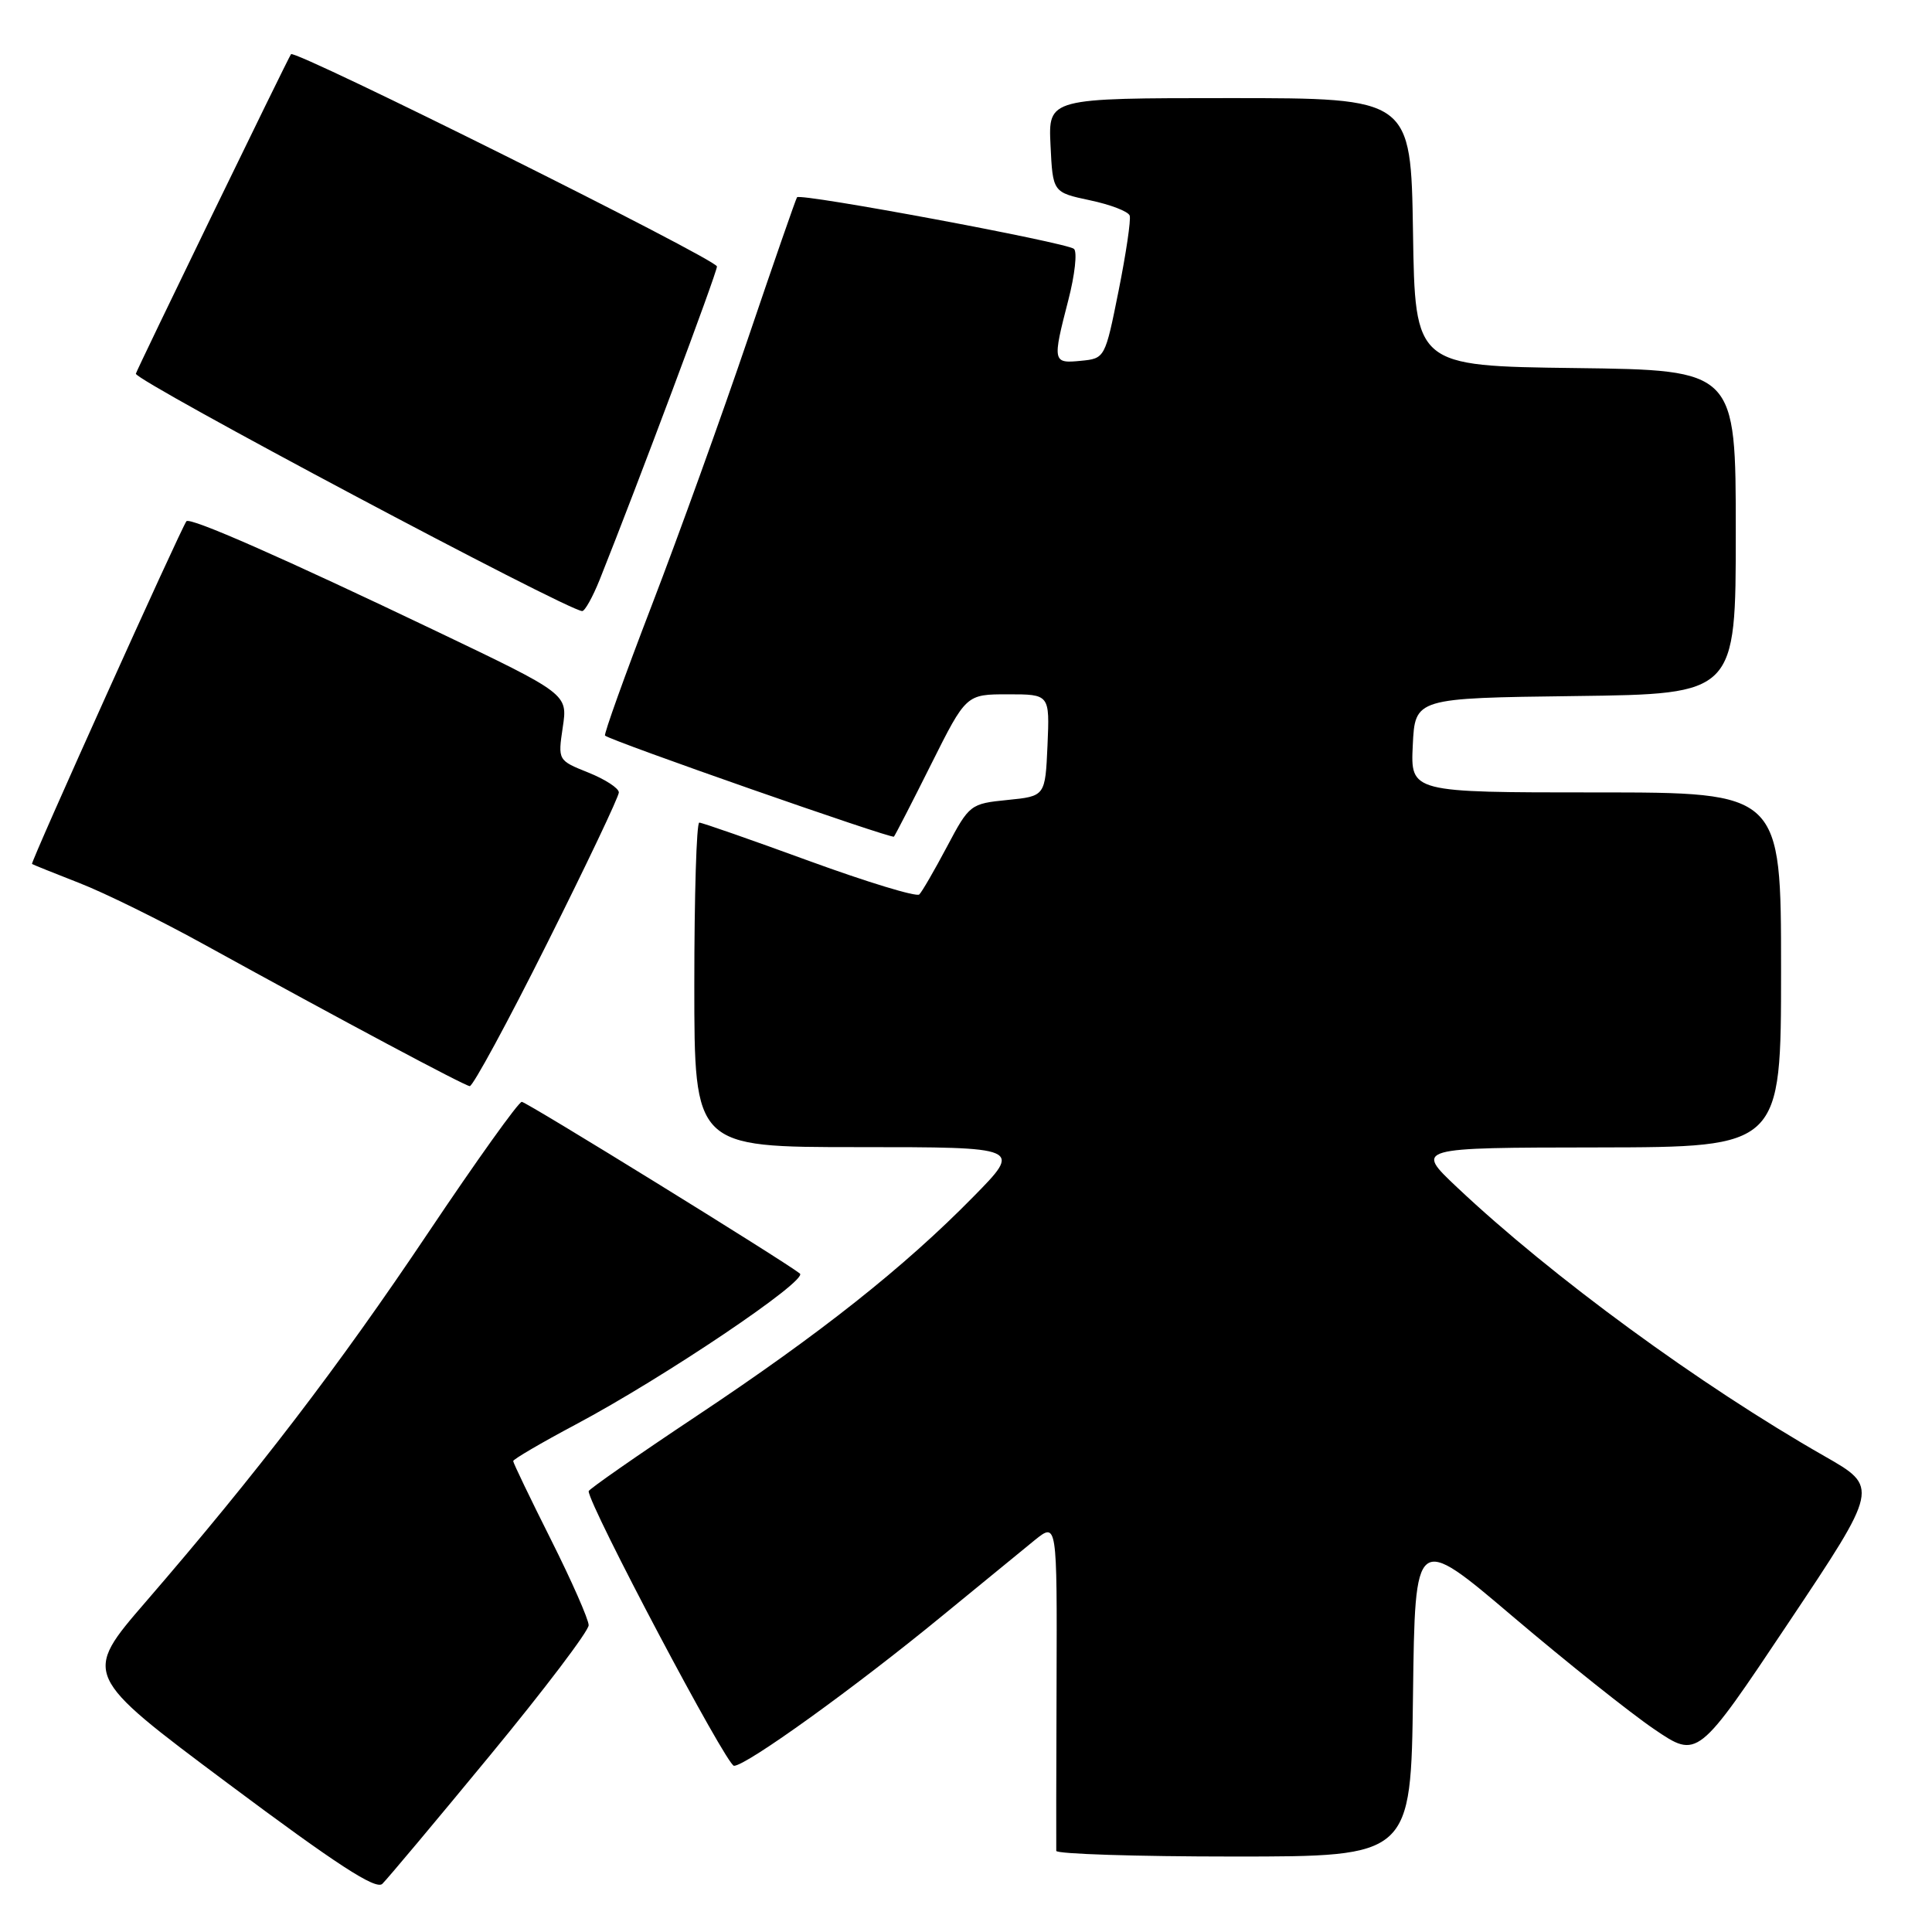 <?xml version="1.0" encoding="UTF-8" standalone="no"?>
<!DOCTYPE svg PUBLIC "-//W3C//DTD SVG 1.1//EN" "http://www.w3.org/Graphics/SVG/1.1/DTD/svg11.dtd" >
<svg xmlns="http://www.w3.org/2000/svg" xmlns:xlink="http://www.w3.org/1999/xlink" version="1.1" viewBox="0 0 256 256">
 <g >
 <path fill="currentColor"
d=" M 64.91 232.62 C 72.11 223.89 78.00 216.12 78.00 215.35 C 78.00 214.59 75.75 209.48 73.00 204.00 C 70.25 198.52 68.00 193.84 68.00 193.60 C 68.00 193.36 71.74 191.17 76.31 188.74 C 87.97 182.54 107.11 169.65 105.99 168.75 C 103.92 167.10 69.76 146.00 69.14 146.00 C 68.71 146.00 63.12 153.82 56.72 163.37 C 44.78 181.18 34.11 195.12 19.34 212.22 C 10.95 221.93 10.95 221.93 30.22 236.33 C 44.60 247.07 49.80 250.45 50.66 249.62 C 51.30 249.00 57.71 241.36 64.91 232.62 Z  M 187.23 224.59 C 187.50 203.19 187.50 203.19 200.48 214.22 C 207.62 220.28 216.05 227.00 219.21 229.14 C 224.95 233.04 224.95 233.04 236.96 215.06 C 248.98 197.07 248.98 197.07 241.74 192.94 C 225.28 183.55 205.62 169.17 193.04 157.30 C 187.50 152.07 187.50 152.07 211.75 152.04 C 236.00 152.00 236.00 152.00 236.00 128.50 C 236.00 105.00 236.00 105.00 211.45 105.00 C 186.90 105.00 186.90 105.00 187.20 98.75 C 187.50 92.50 187.50 92.50 208.75 92.23 C 230.00 91.96 230.00 91.96 230.00 70.50 C 230.00 49.04 230.00 49.04 208.75 48.77 C 187.50 48.50 187.50 48.50 187.23 30.75 C 186.95 13.00 186.95 13.00 162.93 13.00 C 138.90 13.00 138.90 13.00 139.20 19.25 C 139.50 25.49 139.50 25.49 144.43 26.54 C 147.14 27.11 149.51 28.02 149.69 28.57 C 149.87 29.11 149.21 33.59 148.22 38.53 C 146.43 47.46 146.41 47.50 143.21 47.81 C 139.48 48.18 139.44 47.96 141.56 39.76 C 142.42 36.44 142.76 33.39 142.31 32.98 C 141.41 32.15 106.06 25.56 105.61 26.14 C 105.46 26.34 102.53 34.76 99.11 44.86 C 95.69 54.95 89.96 70.85 86.37 80.19 C 82.78 89.53 79.99 97.31 80.17 97.47 C 80.94 98.17 118.15 111.18 118.45 110.86 C 118.62 110.66 120.85 106.34 123.39 101.25 C 128.02 92.00 128.02 92.00 133.56 92.00 C 139.09 92.00 139.09 92.00 138.80 98.75 C 138.50 105.50 138.50 105.50 133.50 106.00 C 128.59 106.49 128.44 106.60 125.48 112.19 C 123.82 115.32 122.17 118.17 121.81 118.52 C 121.45 118.88 114.89 116.88 107.24 114.09 C 99.58 111.29 93.02 109.00 92.66 109.00 C 92.29 109.00 92.00 118.67 92.00 130.50 C 92.00 152.00 92.00 152.00 113.72 152.00 C 135.44 152.00 135.44 152.00 128.97 158.58 C 119.78 167.94 108.67 176.74 92.25 187.66 C 84.41 192.88 78.00 197.35 78.00 197.59 C 78.00 199.43 96.29 234.00 97.26 233.98 C 98.91 233.96 113.24 223.64 124.81 214.14 C 129.93 209.94 135.45 205.42 137.09 204.09 C 140.07 201.69 140.07 201.69 140.00 223.09 C 139.96 234.87 139.94 244.84 139.96 245.25 C 139.98 245.66 150.57 246.00 163.48 246.00 C 186.96 246.00 186.96 246.00 187.23 224.59 Z  M 72.49 125.01 C 77.72 114.57 82.00 105.56 82.00 105.00 C 82.00 104.44 80.18 103.26 77.96 102.37 C 73.92 100.75 73.92 100.75 74.57 96.36 C 75.23 91.96 75.23 91.96 57.87 83.66 C 37.42 73.88 25.14 68.48 24.70 69.07 C 23.92 70.13 4.00 114.32 4.24 114.48 C 4.38 114.58 7.20 115.71 10.50 117.00 C 13.80 118.28 21.22 121.93 27.00 125.12 C 45.43 135.27 61.48 143.83 62.24 143.92 C 62.65 143.96 67.27 135.45 72.49 125.01 Z  M 79.47 76.79 C 84.45 64.33 95.00 36.16 95.00 35.31 C 95.00 34.38 39.08 6.51 38.56 7.18 C 38.18 7.67 18.00 49.23 18.00 49.52 C 18.00 50.51 75.11 80.88 77.14 80.97 C 77.49 80.99 78.54 79.11 79.47 76.79 Z "/>
</g>
</svg>